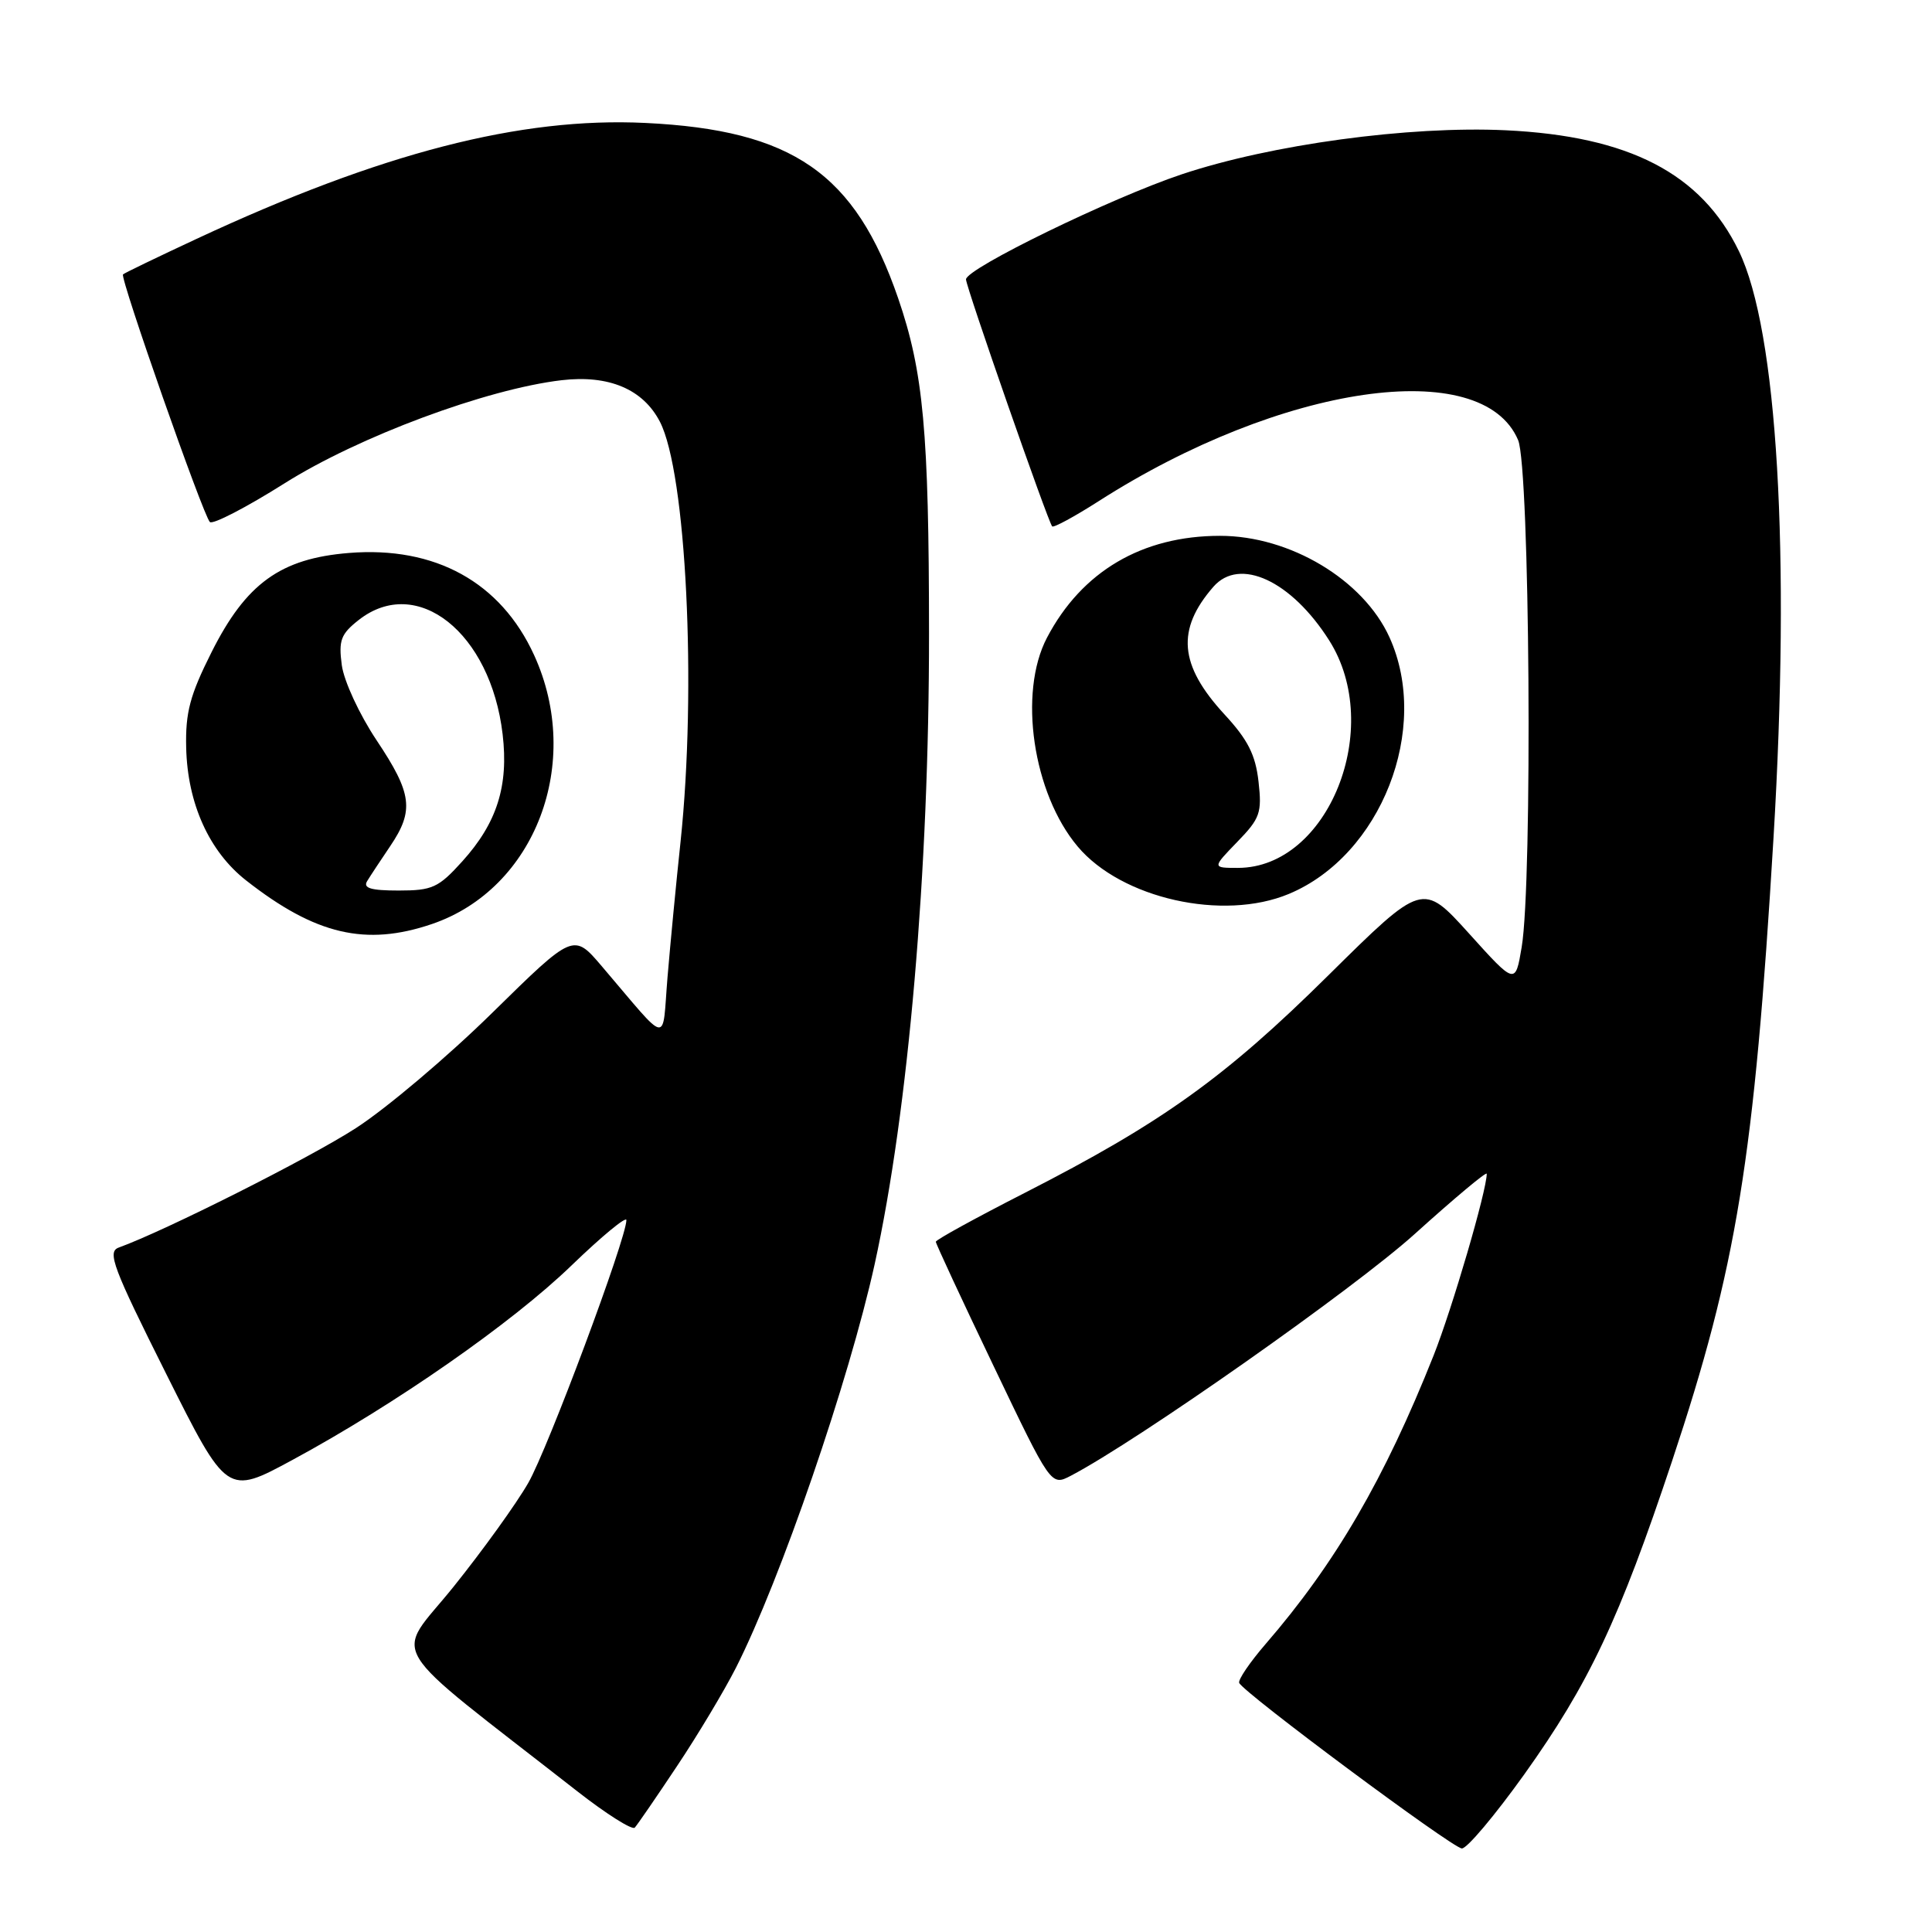 <?xml version="1.0" encoding="UTF-8" standalone="no"?>
<!DOCTYPE svg PUBLIC "-//W3C//DTD SVG 1.1//EN" "http://www.w3.org/Graphics/SVG/1.1/DTD/svg11.dtd" >
<svg xmlns="http://www.w3.org/2000/svg" xmlns:xlink="http://www.w3.org/1999/xlink" version="1.1" viewBox="0 0 256 256">
 <g >
 <path fill="currentColor"
d=" M 201.97 235.12 C 210.56 223.08 214.56 214.59 221.55 193.62 C 230.13 167.84 232.44 153.66 235.00 111.00 C 237.26 73.33 235.52 43.81 230.41 33.27 C 225.42 22.98 215.88 18.04 199.50 17.26 C 186.70 16.66 168.45 19.14 156.61 23.09 C 147.29 26.20 128.00 35.59 128.00 37.02 C 128.00 38.01 138.89 69.22 139.42 69.75 C 139.62 69.95 142.40 68.44 145.59 66.40 C 169.78 50.92 196.40 47.05 201.16 58.32 C 202.71 61.99 203.09 116.80 201.63 125.50 C 200.79 130.50 200.79 130.50 194.65 123.69 C 188.50 116.89 188.50 116.89 176.00 129.25 C 162.31 142.80 153.94 148.79 135.75 158.08 C 129.29 161.38 124.00 164.28 124.00 164.54 C 124.00 164.79 127.43 172.18 131.63 180.95 C 139.26 196.91 139.26 196.91 141.88 195.55 C 150.76 190.91 179.47 170.73 187.48 163.49 C 192.72 158.76 197.00 155.18 197.00 155.53 C 197.00 157.76 192.43 173.37 189.97 179.58 C 183.46 195.96 176.94 207.16 167.70 217.84 C 165.62 220.25 164.04 222.57 164.20 222.99 C 164.69 224.24 192.40 244.84 193.70 244.93 C 194.37 244.97 198.08 240.55 201.97 235.12 Z  M 89.72 234.00 C 92.47 229.88 95.97 224.03 97.51 221.00 C 103.43 209.31 112.49 182.96 115.90 167.50 C 120.37 147.15 123.12 115.35 123.10 83.92 C 123.09 57.19 122.36 49.27 119.01 39.52 C 113.31 22.96 105.05 17.23 85.50 16.29 C 68.95 15.49 50.49 20.26 26.07 31.64 C 20.88 34.06 16.48 36.18 16.30 36.36 C 15.87 36.80 26.92 68.31 27.81 69.17 C 28.19 69.54 32.64 67.24 37.71 64.04 C 47.53 57.85 64.46 51.55 74.41 50.38 C 80.67 49.65 85.20 51.56 87.44 55.88 C 90.93 62.63 92.33 91.11 90.18 111.50 C 89.59 117.00 88.82 125.09 88.45 129.48 C 87.70 138.50 88.83 138.68 79.74 128.03 C 75.99 123.63 75.99 123.63 65.24 134.19 C 59.33 140.00 51.18 146.89 47.13 149.50 C 40.94 153.49 21.91 163.07 15.73 165.31 C 14.18 165.87 14.96 167.94 22.02 182.04 C 30.08 198.14 30.08 198.14 38.75 193.45 C 52.36 186.09 67.84 175.31 75.75 167.66 C 79.74 163.81 83.00 161.12 83.00 161.67 C 83.00 164.11 72.60 191.95 70.00 196.49 C 68.42 199.25 63.96 205.44 60.09 210.26 C 52.24 220.03 50.36 216.93 76.50 237.36 C 80.35 240.37 83.78 242.53 84.11 242.17 C 84.45 241.80 86.98 238.12 89.72 234.00 Z  M 57.23 122.44 C 70.94 117.77 77.29 101.05 70.77 86.80 C 66.35 77.14 57.66 72.35 46.24 73.27 C 37.18 74.00 32.60 77.30 28.02 86.44 C 25.17 92.12 24.56 94.40 24.67 99.07 C 24.84 106.46 27.71 112.82 32.61 116.66 C 41.79 123.86 48.47 125.42 57.23 122.44 Z  M 170.78 118.45 C 183.01 113.35 189.60 96.53 184.11 84.44 C 180.65 76.82 170.93 71.00 161.66 71.00 C 151.34 71.00 143.34 75.71 138.73 84.50 C 134.90 91.80 136.86 105.12 142.80 112.17 C 148.60 119.07 162.06 122.09 170.78 118.45 Z  M 48.65 116.75 C 49.07 116.06 50.45 113.97 51.71 112.11 C 54.90 107.39 54.61 105.14 49.90 98.09 C 47.62 94.67 45.58 90.26 45.29 88.14 C 44.85 84.85 45.16 84.02 47.52 82.16 C 55.25 76.08 65.02 83.83 66.60 97.29 C 67.41 104.14 65.85 109.05 61.26 114.13 C 58.10 117.63 57.29 118.00 52.82 118.00 C 49.13 118.00 48.08 117.68 48.65 116.75 Z  M 163.94 111.56 C 166.97 108.44 167.23 107.71 166.76 103.56 C 166.36 100.01 165.35 98.01 162.23 94.64 C 156.24 88.13 155.84 83.42 160.78 77.75 C 164.25 73.77 171.10 76.94 176.12 84.85 C 183.45 96.41 176.02 114.98 164.05 115.00 C 160.61 115.00 160.61 115.00 163.94 111.56 Z "/>
</g>
</svg>
